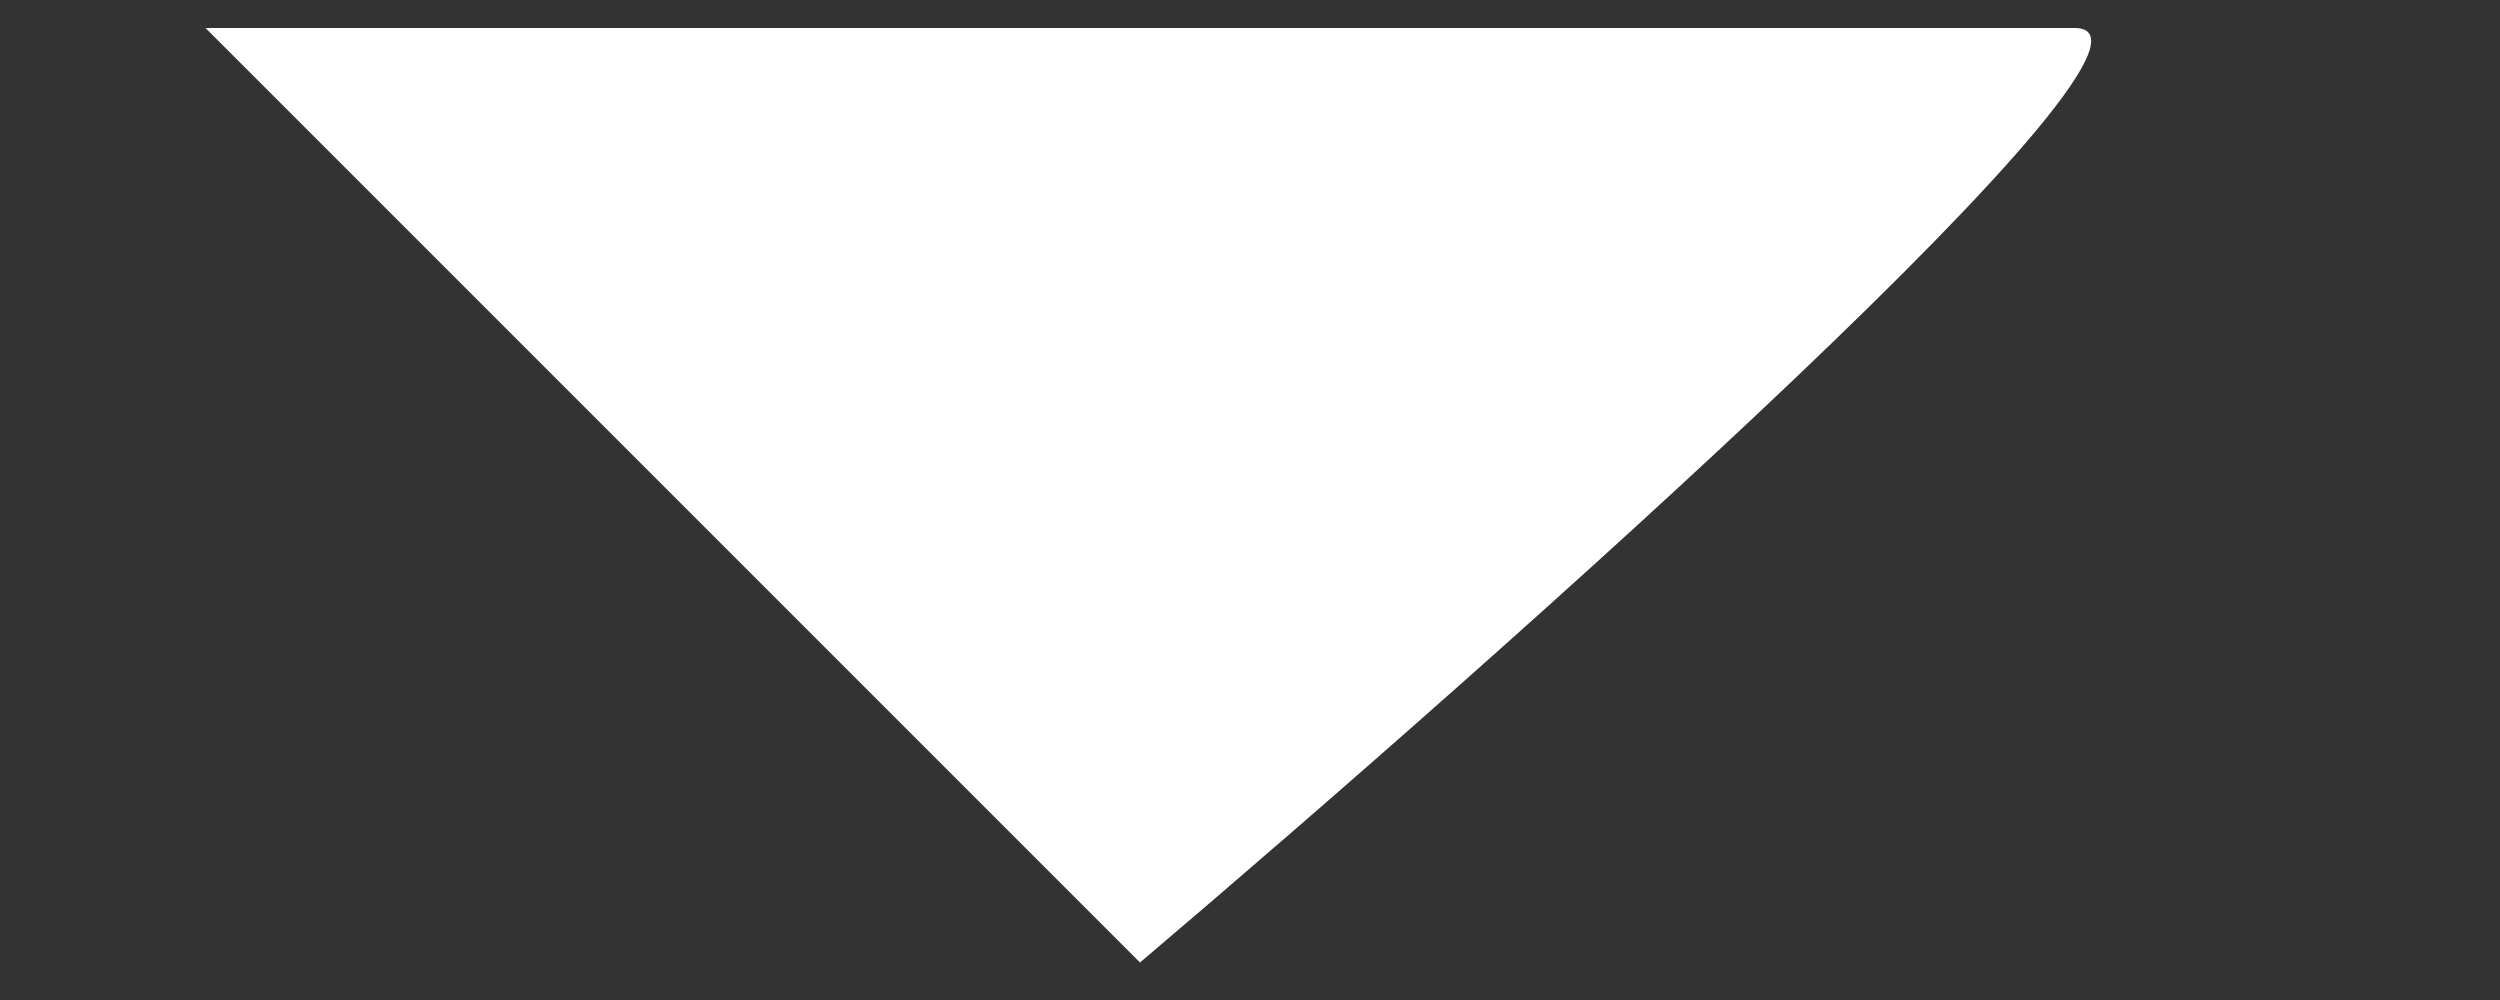 <svg width="5" height="2" viewBox="0 0 5 2" fill="none" xmlns="http://www.w3.org/2000/svg">
<rect x="0" y="0" width="5" height="2" fill="#333333" stroke="none"/>
<path d="M2.28 1.925L0.411 0.056H4.149C4.416 0.056 3.014 1.302 2.28 1.925Z" fill="white"/>
</svg>

